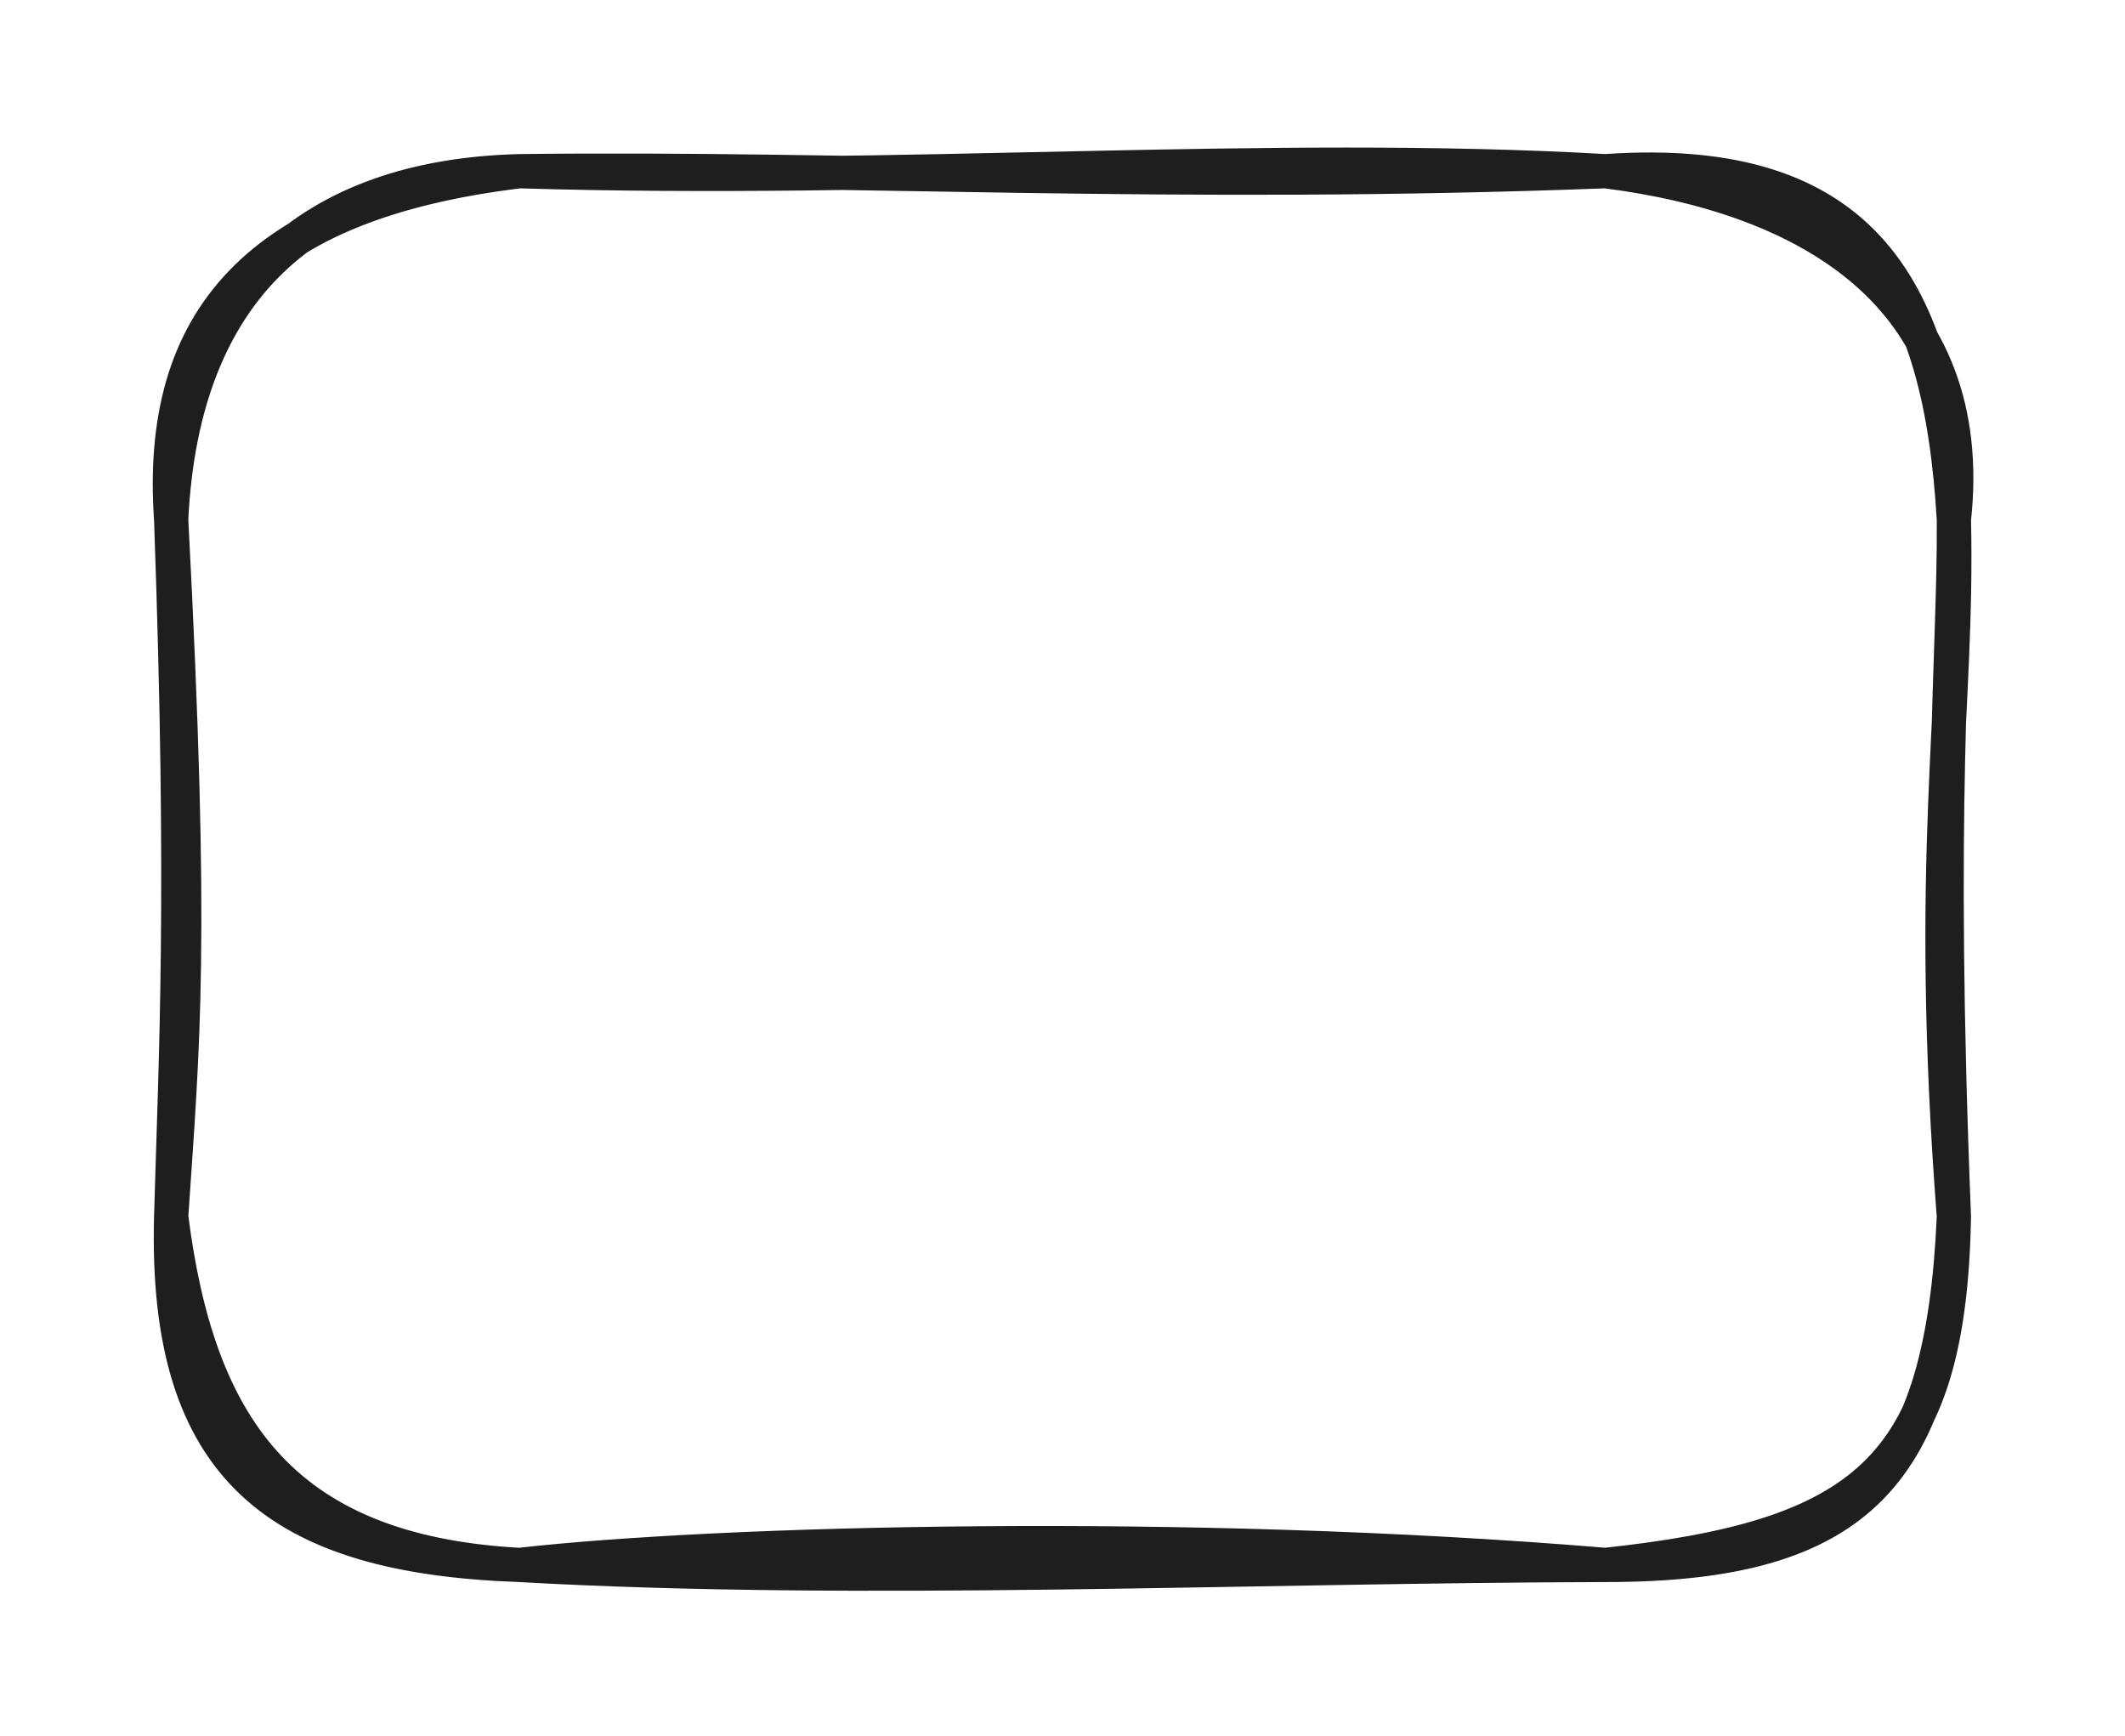 <svg version="1.1" xmlns="http://www.w3.org/2000/svg" viewBox="0 0 124.146 101.413" width="124.146" height="101.413" class="excalidraw-svg">
  <!-- svg-source:excalidraw -->
  
  <defs>
    <style class="style-fonts">
      @font-face {
        font-family: "Virgil";
        src: url("https://excalidraw.com/Virgil.woff2");
      }
      @font-face {
        font-family: "Cascadia";
        src: url("https://excalidraw.com/Cascadia.woff2");
      }
      @font-face {
        font-family: "Assistant";
        src: url("https://excalidraw.com/Assistant-Regular.woff2");
      }
    </style>
    
  </defs>
  <rect x="0" y="0" width="124.146" height="101.413" fill="#ffffff"/><g stroke-linecap="round" transform="translate(10 10) rotate(0 52.073 40.707)"><path d="M20.35 0 C39.83 -0.24, 58.36 0.96, 83.79 0 M20.35 0 C42.58 0.68, 64.03 -1.13, 83.79 0 M83.79 0 C98.99 -1.06, 103.36 6.97, 104.15 20.35 M83.79 0 C95.78 1.5, 105.57 7.41, 104.15 20.35 M104.15 20.35 C104.41 31.65, 102.53 40.03, 104.15 61.06 M104.15 20.35 C104.2 28.41, 103.17 36.6, 104.15 61.06 M104.15 61.06 C103.89 75.84, 98.8 79.8, 83.79 81.41 M104.15 61.06 C103.49 76.06, 98.7 81.42, 83.79 81.41 M83.79 81.41 C59.28 79.37, 32.08 80.09, 20.35 81.41 M83.79 81.41 C62.85 81.46, 40.15 82.53, 20.35 81.41 M20.35 81.41 C6.3 80.91, -0.4 75.86, 0 61.06 M20.35 81.41 C6.25 80.65, 1.52 73.06, 0 61.06 M0 61.06 C0.68 50.91, 1.31 45.25, 0 20.35 M0 61.06 C0.27 51.57, 0.79 42.49, 0 20.35 M0 20.35 C-0.82 8.7, 4.98 1.87, 20.35 0 M0 20.35 C0.65 6.78, 8.2 0.31, 20.35 0" stroke="#1e1e1e" stroke-width="2" fill="none"/></g></svg>